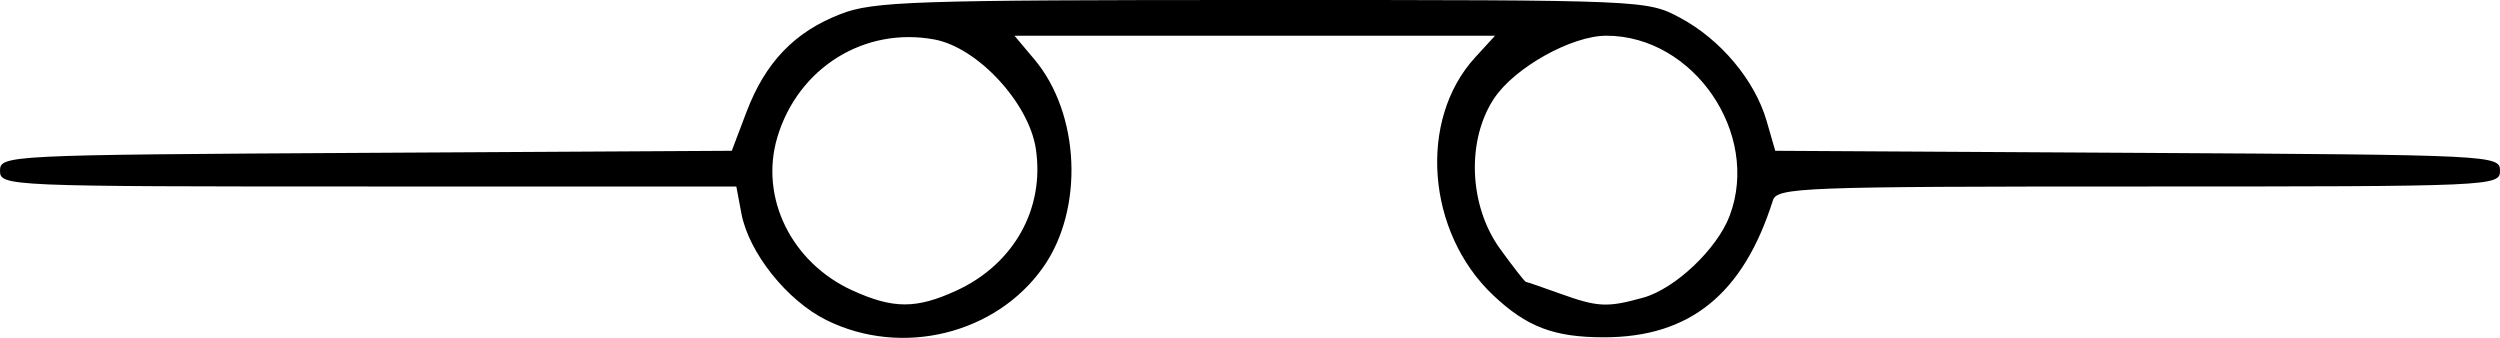 <?xml version="1.0" encoding="UTF-8" standalone="no"?>
<!-- Created with Inkscape (http://www.inkscape.org/) -->

<svg
   xmlns:dc="http://purl.org/dc/elements/1.1/"
   xmlns:cc="http://creativecommons.org/ns#"
   xmlns:rdf="http://www.w3.org/1999/02/22-rdf-syntax-ns#"
   xmlns:svg="http://www.w3.org/2000/svg"
   xmlns="http://www.w3.org/2000/svg"
   xmlns:sodipodi="http://sodipodi.sourceforge.net/DTD/sodipodi-0.dtd"
   xmlns:inkscape="http://www.inkscape.org/namespaces/inkscape"
   width="191.04mm"
   height="25.82mm"
   viewBox="0 0 676.915 91.489"
   id="svg2"
   version="1.1"
   inkscape:version="0.91 r13725"
   sodipodi:docname="switch_green.svg">
  <defs
     id="defs4" />
  <sodipodi:namedview
     id="base"
     pagecolor="#ffffff"
     bordercolor="#666666"
     borderopacity="0"
     inkscape:pageopacity="0.0"
     inkscape:pageshadow="2"
     inkscape:zoom="0.35"
     inkscape:cx="-470.38476"
     inkscape:cy="14.651933"
     inkscape:document-units="px"
     inkscape:current-layer="layer1"
     showgrid="false"
     fit-margin-top="0"
     fit-margin-left="0"
     fit-margin-right="0"
     fit-margin-bottom="0"
     inkscape:window-width="1680"
     inkscape:window-height="975"
     inkscape:window-x="-9"
     inkscape:window-y="-9"
     inkscape:window-maximized="1" />
  <g
     inkscape:label="Ebene 1"
     inkscape:groupmode="layer"
     id="layer1"
     transform="translate(-293.168,-455.526)">
    <path
       style="fill:#000000"
       d="m 516.962,542.216 c -10.712,-5.302 -21.062,-18.285 -23.058,-28.923 l -1.363,-7.268 -99.686,0 c -98.087,0 -99.686,-0.069 -99.686,-4.276 0,-4.199 1.786,-4.286 99.067,-4.835 l 99.067,-0.559 4.002,-10.543 c 5.096,-13.427 13.041,-21.687 25.48,-26.488 8.925,-3.445 19.551,-3.799 114.065,-3.799 103.937,0 104.248,0.013 113.261,4.83 10.922,5.837 20.22,16.925 23.39,27.895 l 2.343,8.105 98.12,0.559 c 96.335,0.549 98.12,0.637 98.12,4.835 0,4.206 -1.598,4.276 -97.844,4.276 -91.299,0 -97.924,0.252 -99.033,3.761 -8.018,25.356 -22.473,37.069 -45.744,37.069 -13.538,0 -20.915,-2.805 -30.019,-11.414 -18.029,-17.048 -20.339,-47.468 -4.885,-64.336 l 5.414,-5.91 -65.061,0 -65.061,0 5.379,6.392 c 12.4,14.737 13.494,40.541 2.387,56.31 -12.781,18.146 -38.323,24.381 -58.653,14.318 z m 35.153,-7.998 c 15.541,-7.136 23.96,-22.138 21.527,-38.36 -1.868,-12.458 -15.752,-27.455 -27.437,-29.636 -18.938,-3.536 -36.919,7.631 -42.55,26.426 -4.892,16.328 3.77,34.004 20.355,41.537 11.024,5.007 17.259,5.014 28.105,0.034 z m 185.978,1.902 c 8.64,-2.4 20.019,-13.179 23.411,-22.176 8.385,-22.241 -9.776,-48.748 -33.4,-48.748 -9.404,0 -24.83,8.617 -30.382,16.972 -7.533,11.336 -6.833,29.075 1.608,40.727 3.553,4.905 6.696,8.933 6.984,8.951 0.288,0.018 4.392,1.426 9.12,3.129 10.392,3.744 12.857,3.868 22.659,1.145 z"
       id="path4134"
       inkscape:connector-curvature="0" />
  </g>
</svg>
